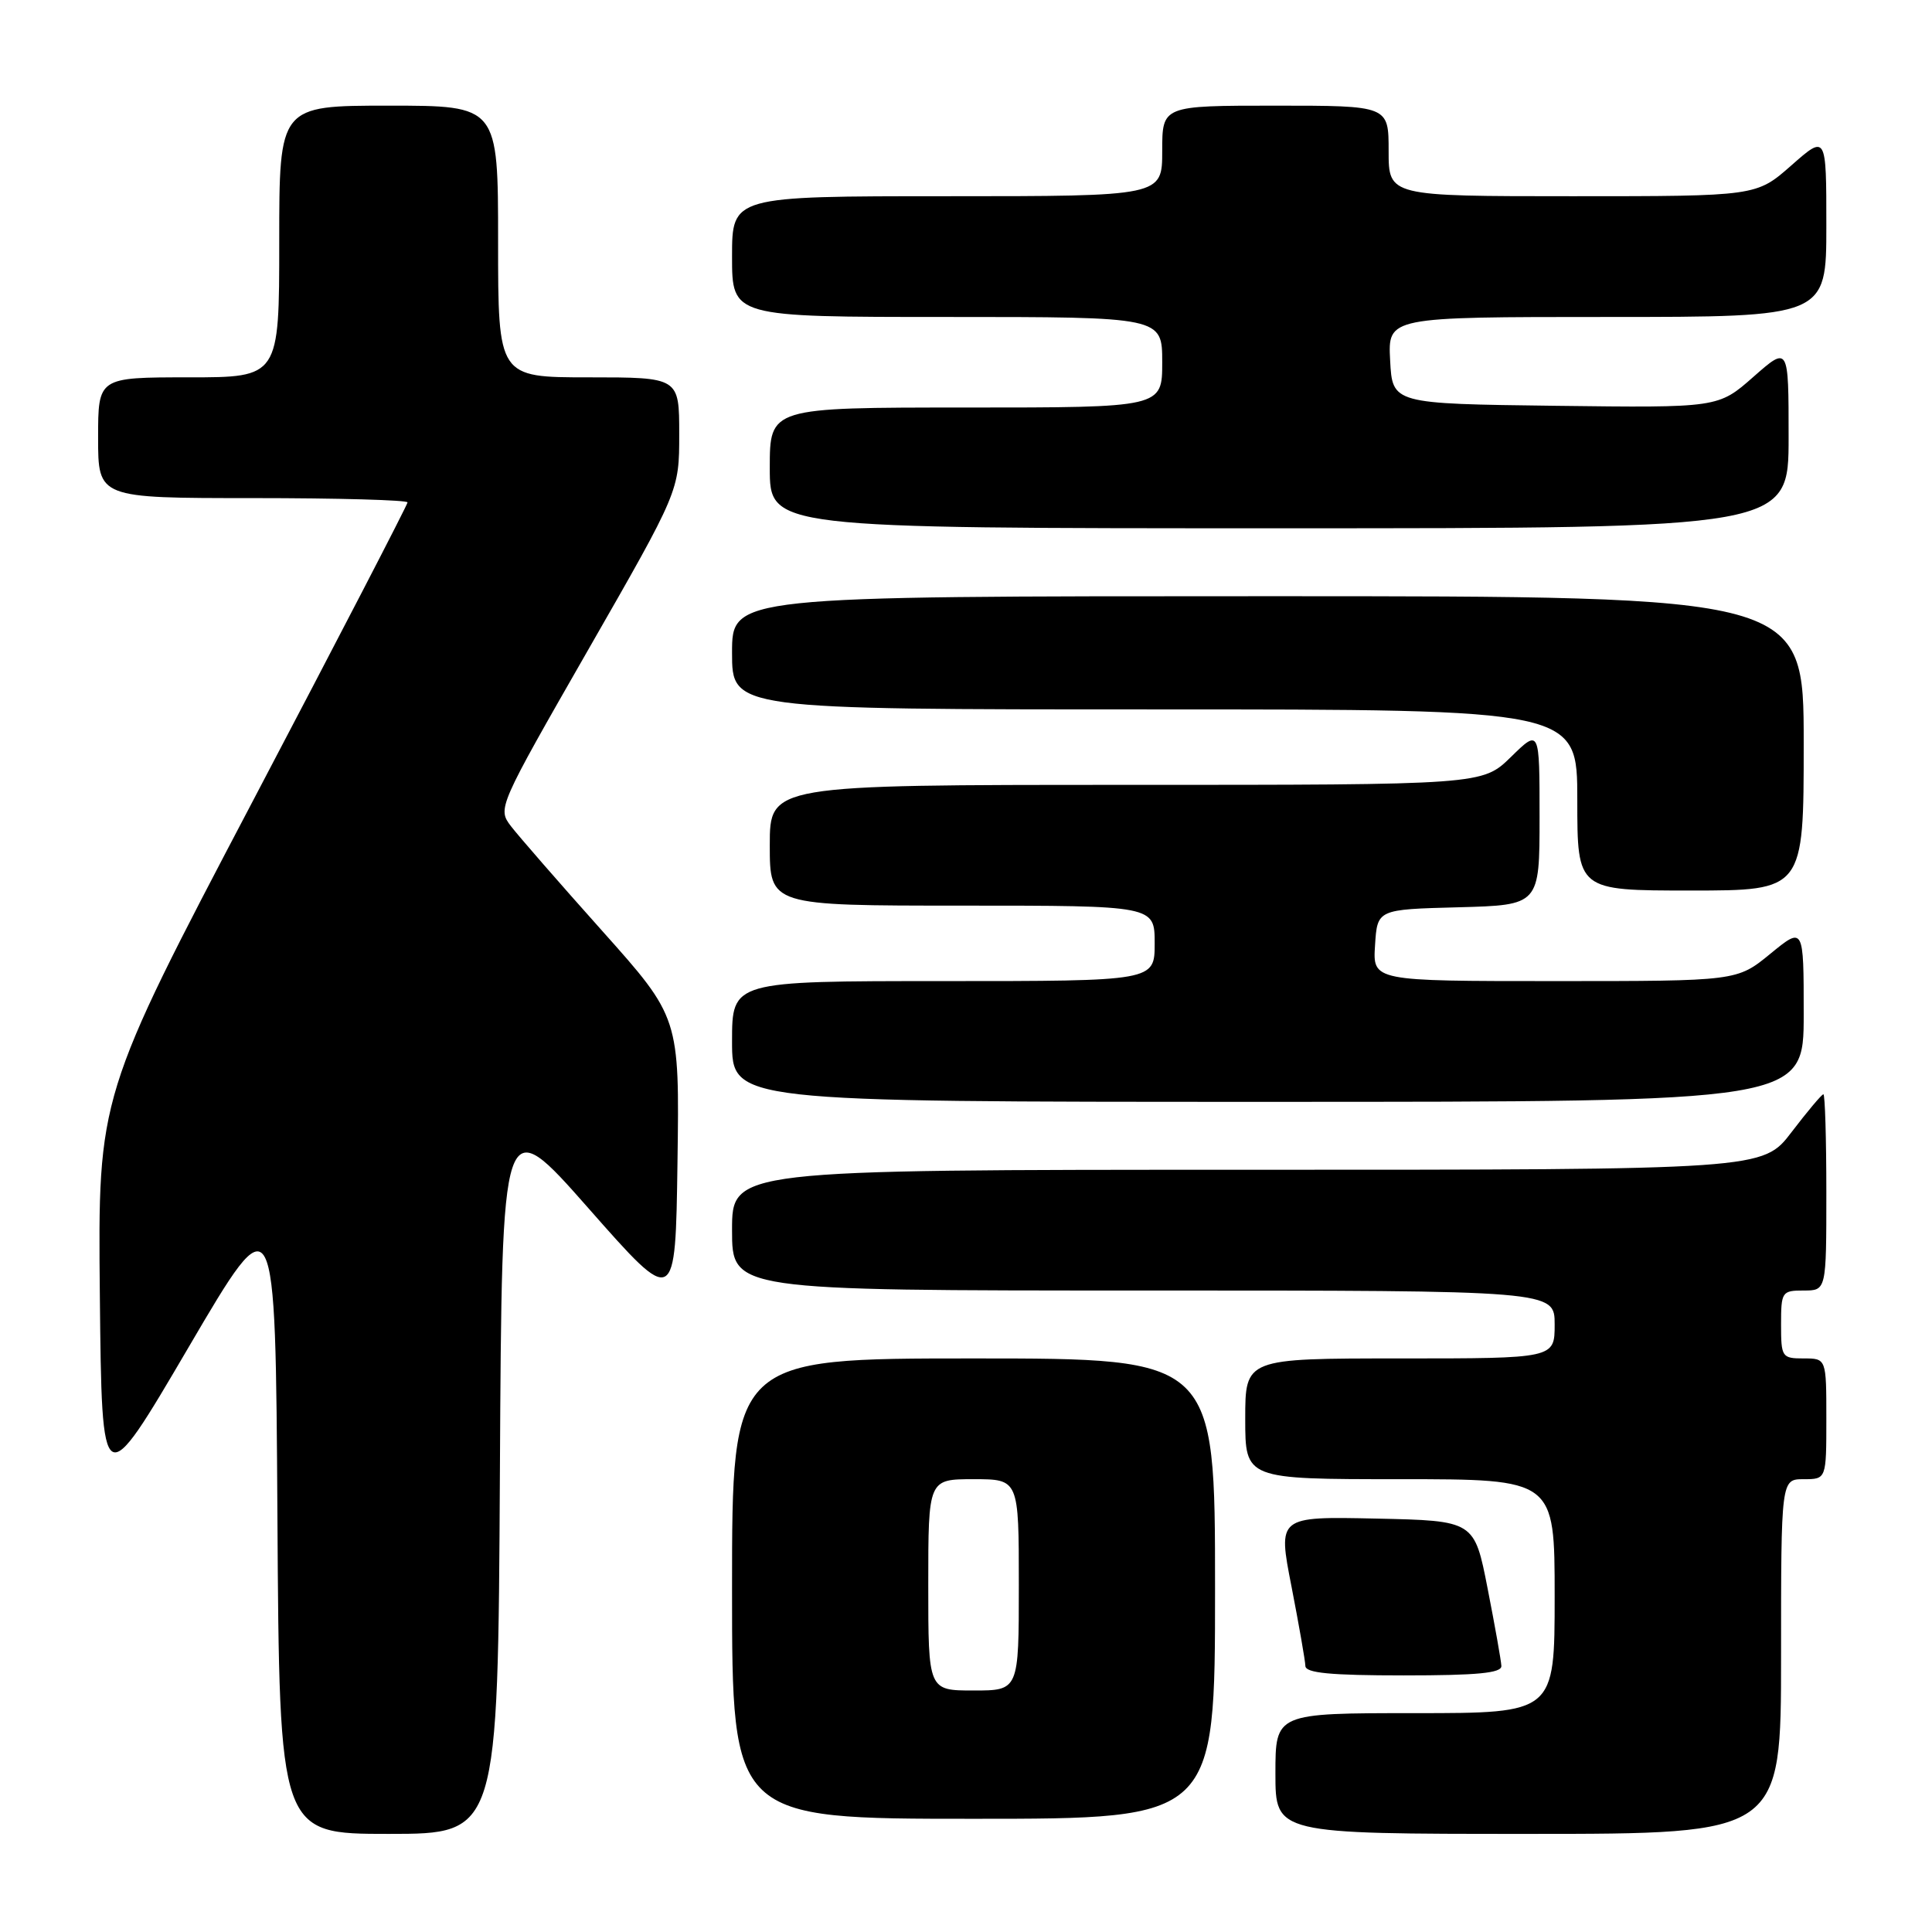 <?xml version="1.0" encoding="UTF-8" standalone="no"?>
<!DOCTYPE svg PUBLIC "-//W3C//DTD SVG 1.1//EN" "http://www.w3.org/Graphics/SVG/1.1/DTD/svg11.dtd" >
<svg xmlns="http://www.w3.org/2000/svg" xmlns:xlink="http://www.w3.org/1999/xlink" version="1.1" viewBox="0 0 256 256">
 <g >
 <path fill="currentColor"
d=" M 66.24 195.04 C 66.50 147.08 66.50 147.08 78.00 160.13 C 89.50 173.18 89.50 173.18 89.77 154.00 C 90.04 134.82 90.04 134.82 79.77 123.32 C 74.12 117.00 68.69 110.76 67.70 109.47 C 65.92 107.12 65.97 106.99 77.95 86.08 C 90.00 65.06 90.00 65.06 90.00 57.53 C 90.00 50.00 90.00 50.00 78.00 50.00 C 66.00 50.00 66.00 50.00 66.00 32.00 C 66.00 14.00 66.00 14.00 51.50 14.00 C 37.00 14.00 37.00 14.00 37.00 32.00 C 37.00 50.00 37.00 50.00 25.00 50.00 C 13.00 50.00 13.00 50.00 13.00 58.00 C 13.00 66.00 13.00 66.00 33.50 66.00 C 44.78 66.00 54.00 66.26 54.00 66.57 C 54.00 66.88 44.77 84.70 33.48 106.18 C 12.97 145.22 12.97 145.22 13.23 171.67 C 13.50 198.11 13.50 198.11 25.00 178.50 C 36.50 158.89 36.50 158.89 36.76 200.94 C 37.02 243.00 37.02 243.00 51.50 243.00 C 65.98 243.00 65.98 243.00 66.24 195.04 Z  M 236.00 219.50 C 236.00 196.00 236.00 196.00 239.00 196.00 C 242.00 196.00 242.00 196.00 242.00 188.00 C 242.00 180.00 242.00 180.00 239.00 180.00 C 236.11 180.00 236.00 179.83 236.00 175.50 C 236.00 171.17 236.11 171.00 239.00 171.00 C 242.00 171.00 242.00 171.00 242.00 158.00 C 242.00 150.85 241.82 145.00 241.61 145.00 C 241.39 145.00 239.50 147.25 237.40 150.00 C 233.59 155.00 233.59 155.00 165.29 155.00 C 97.00 155.00 97.00 155.00 97.00 163.00 C 97.00 171.00 97.00 171.00 151.50 171.00 C 206.00 171.00 206.00 171.00 206.00 175.50 C 206.00 180.00 206.00 180.00 185.50 180.00 C 165.00 180.00 165.00 180.00 165.00 188.00 C 165.00 196.00 165.00 196.00 185.50 196.00 C 206.00 196.00 206.00 196.00 206.00 211.50 C 206.00 227.00 206.00 227.00 187.50 227.00 C 169.00 227.00 169.00 227.00 169.00 235.00 C 169.00 243.00 169.00 243.00 202.50 243.00 C 236.00 243.00 236.00 243.00 236.00 219.50 Z  M 161.00 210.50 C 161.00 180.00 161.00 180.00 129.00 180.00 C 97.00 180.00 97.00 180.00 97.00 210.50 C 97.00 241.00 97.00 241.00 129.00 241.00 C 161.00 241.00 161.00 241.00 161.00 210.50 Z  M 198.94 220.75 C 198.91 220.06 198.09 215.45 197.12 210.50 C 195.36 201.50 195.36 201.50 182.33 201.22 C 169.31 200.94 169.31 200.94 171.13 210.22 C 172.12 215.32 172.95 220.06 172.97 220.75 C 172.99 221.68 176.28 222.00 186.00 222.00 C 195.77 222.00 198.98 221.69 198.94 220.75 Z  M 239.00 134.38 C 239.00 122.76 239.00 122.76 234.58 126.38 C 230.16 130.00 230.16 130.00 206.03 130.00 C 181.89 130.00 181.89 130.00 182.20 125.25 C 182.50 120.50 182.50 120.50 193.25 120.22 C 204.00 119.93 204.00 119.93 204.00 108.26 C 204.00 96.59 204.00 96.59 200.21 100.30 C 196.42 104.00 196.42 104.00 149.21 104.00 C 102.00 104.00 102.00 104.00 102.00 112.00 C 102.00 120.00 102.00 120.00 127.50 120.00 C 153.00 120.00 153.00 120.00 153.00 125.00 C 153.00 130.00 153.00 130.00 125.00 130.00 C 97.00 130.00 97.00 130.00 97.00 138.00 C 97.00 146.00 97.00 146.00 168.00 146.00 C 239.00 146.00 239.00 146.00 239.00 134.38 Z  M 239.00 98.50 C 239.00 79.00 239.00 79.00 168.00 79.00 C 97.00 79.00 97.00 79.00 97.00 86.50 C 97.00 94.00 97.00 94.00 153.00 94.00 C 209.00 94.00 209.00 94.00 209.00 106.00 C 209.00 118.00 209.00 118.00 224.00 118.00 C 239.00 118.00 239.00 118.00 239.00 98.50 Z  M 237.00 57.92 C 237.00 45.83 237.00 45.83 232.34 49.93 C 227.68 54.04 227.68 54.04 206.09 53.77 C 184.50 53.50 184.50 53.50 184.20 47.75 C 183.90 42.00 183.90 42.00 212.95 42.00 C 242.00 42.00 242.00 42.00 242.00 29.92 C 242.00 17.83 242.00 17.83 237.36 21.92 C 232.72 26.00 232.72 26.00 208.36 26.00 C 184.00 26.00 184.00 26.00 184.00 20.00 C 184.00 14.00 184.00 14.00 169.00 14.00 C 154.00 14.00 154.00 14.00 154.00 20.00 C 154.00 26.00 154.00 26.00 125.50 26.00 C 97.00 26.00 97.00 26.00 97.00 34.00 C 97.00 42.00 97.00 42.00 125.50 42.00 C 154.00 42.00 154.00 42.00 154.00 48.00 C 154.00 54.00 154.00 54.00 128.00 54.00 C 102.00 54.00 102.00 54.00 102.00 62.00 C 102.00 70.00 102.00 70.00 169.50 70.00 C 237.00 70.00 237.00 70.00 237.00 57.92 Z  M 123.00 210.00 C 123.00 196.00 123.00 196.00 129.00 196.00 C 135.00 196.00 135.00 196.00 135.00 210.00 C 135.00 224.00 135.00 224.00 129.00 224.00 C 123.00 224.00 123.00 224.00 123.00 210.00 Z "/>
</g>
</svg>
